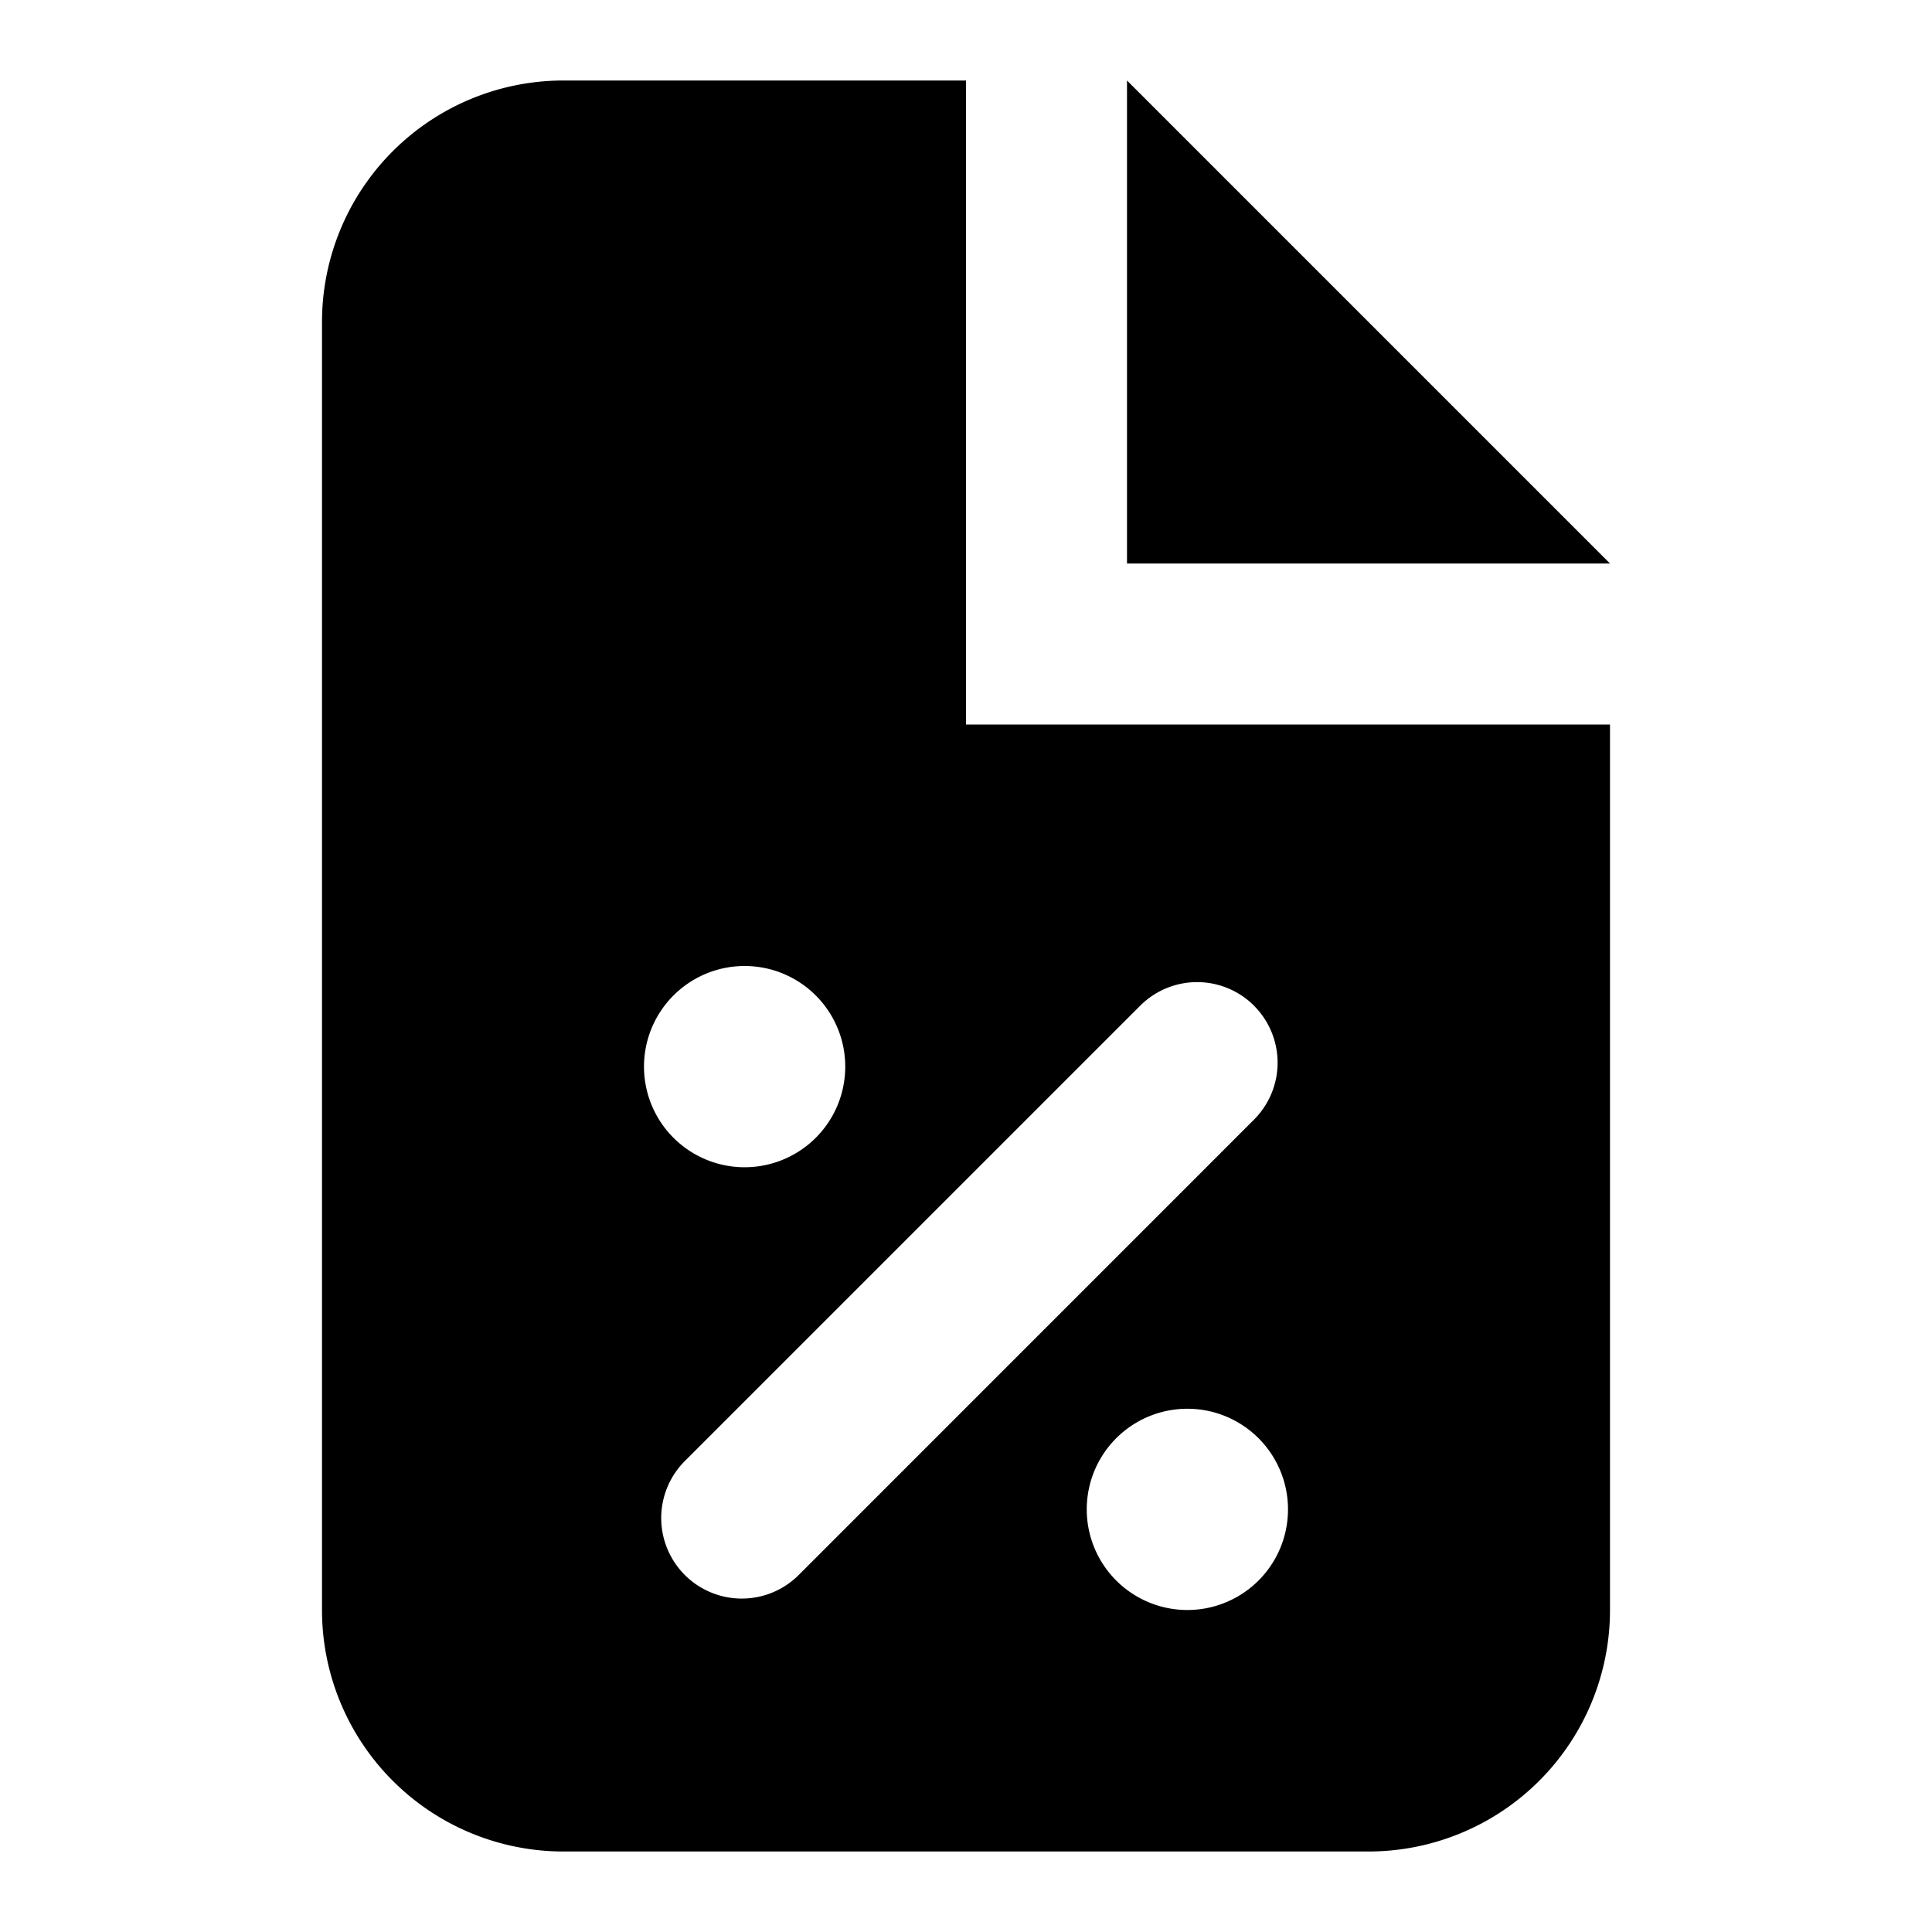 <svg xmlns="http://www.w3.org/2000/svg" width="24" height="24" fill="none" viewBox="0 0 24 24">
    <path fill="currentColor" fill-rule="evenodd" d="M7 1h5v8h8v11a3 3 0 0 1-3 3H7a3 3 0 0 1-3-3V4a3 3 0 0 1 3-3m2.25 13.5a1.25 1.25 0 1 0 0-2.5 1.25 1.25 0 0 0 0 2.5m5.5 5.5a1.25 1.25 0 1 0 0-2.5 1.25 1.25 0 0 0 0 2.5m.828-7.507a1 1 0 0 0-1.414 0L8.507 18.15a1 1 0 1 0 1.415 1.415l5.656-5.657a1 1 0 0 0 0-1.414" clip-rule="evenodd"/>
    <path fill="currentColor" d="m20 7-6-6v6z"/>
</svg>

